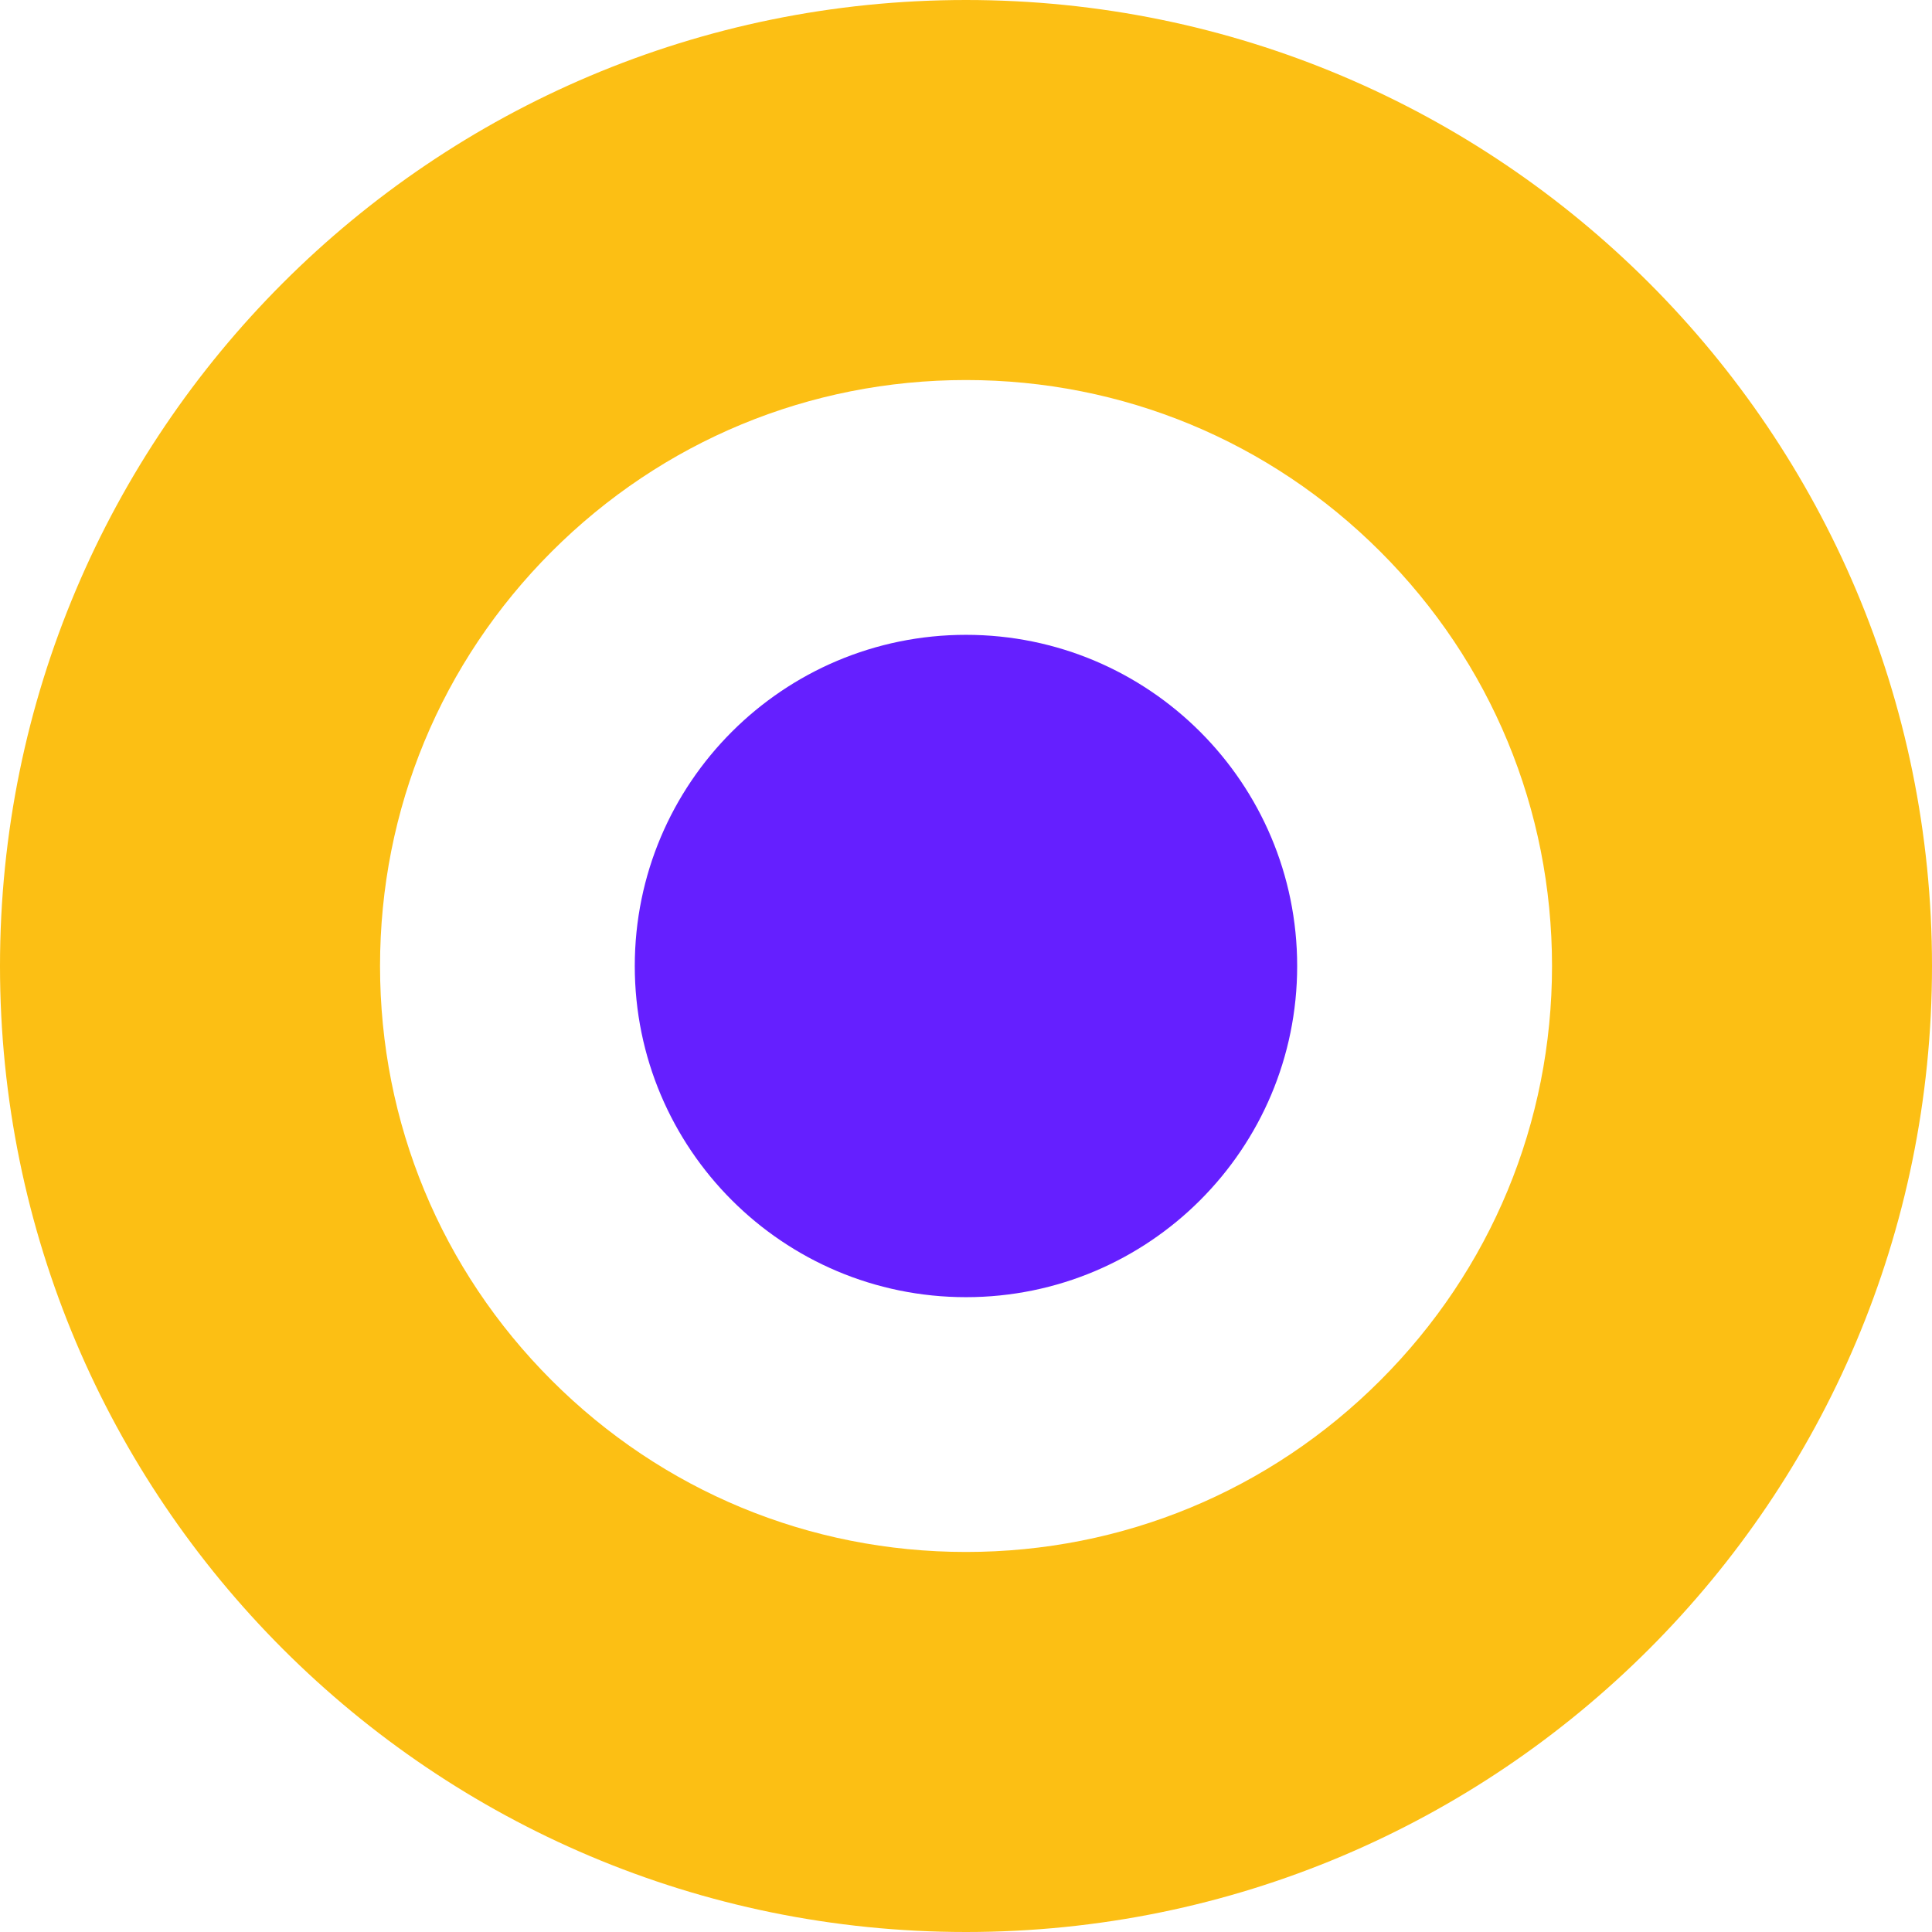 <svg width="34" height="34" viewBox="0 0 34 34" fill="none" xmlns="http://www.w3.org/2000/svg">
<path d="M17 6.688C19.755 6.688 22.344 7.761 24.292 9.708C26.24 11.655 27.313 14.245 27.313 17C27.313 19.755 26.24 22.344 24.292 24.292C22.344 26.24 19.755 27.312 17 27.312C14.245 27.312 11.656 26.239 9.708 24.292C7.76 22.345 6.688 19.755 6.688 17C6.688 14.245 7.761 11.656 9.708 9.708C11.656 7.761 14.245 6.688 17 6.688ZM17 0C7.611 0 0 7.611 0 17C0 26.389 7.611 34 17 34C26.389 34 34 26.389 34 17C34 7.611 26.389 0 17 0Z" fill="#FCBF14"/>
<path d="M17 11.172C13.781 11.172 11.171 13.781 11.171 17C11.171 20.219 13.781 22.828 17 22.828C20.219 22.828 22.828 20.219 22.828 17C22.828 13.781 20.219 11.172 17 11.172Z" fill="#651FFF"/>
</svg>
